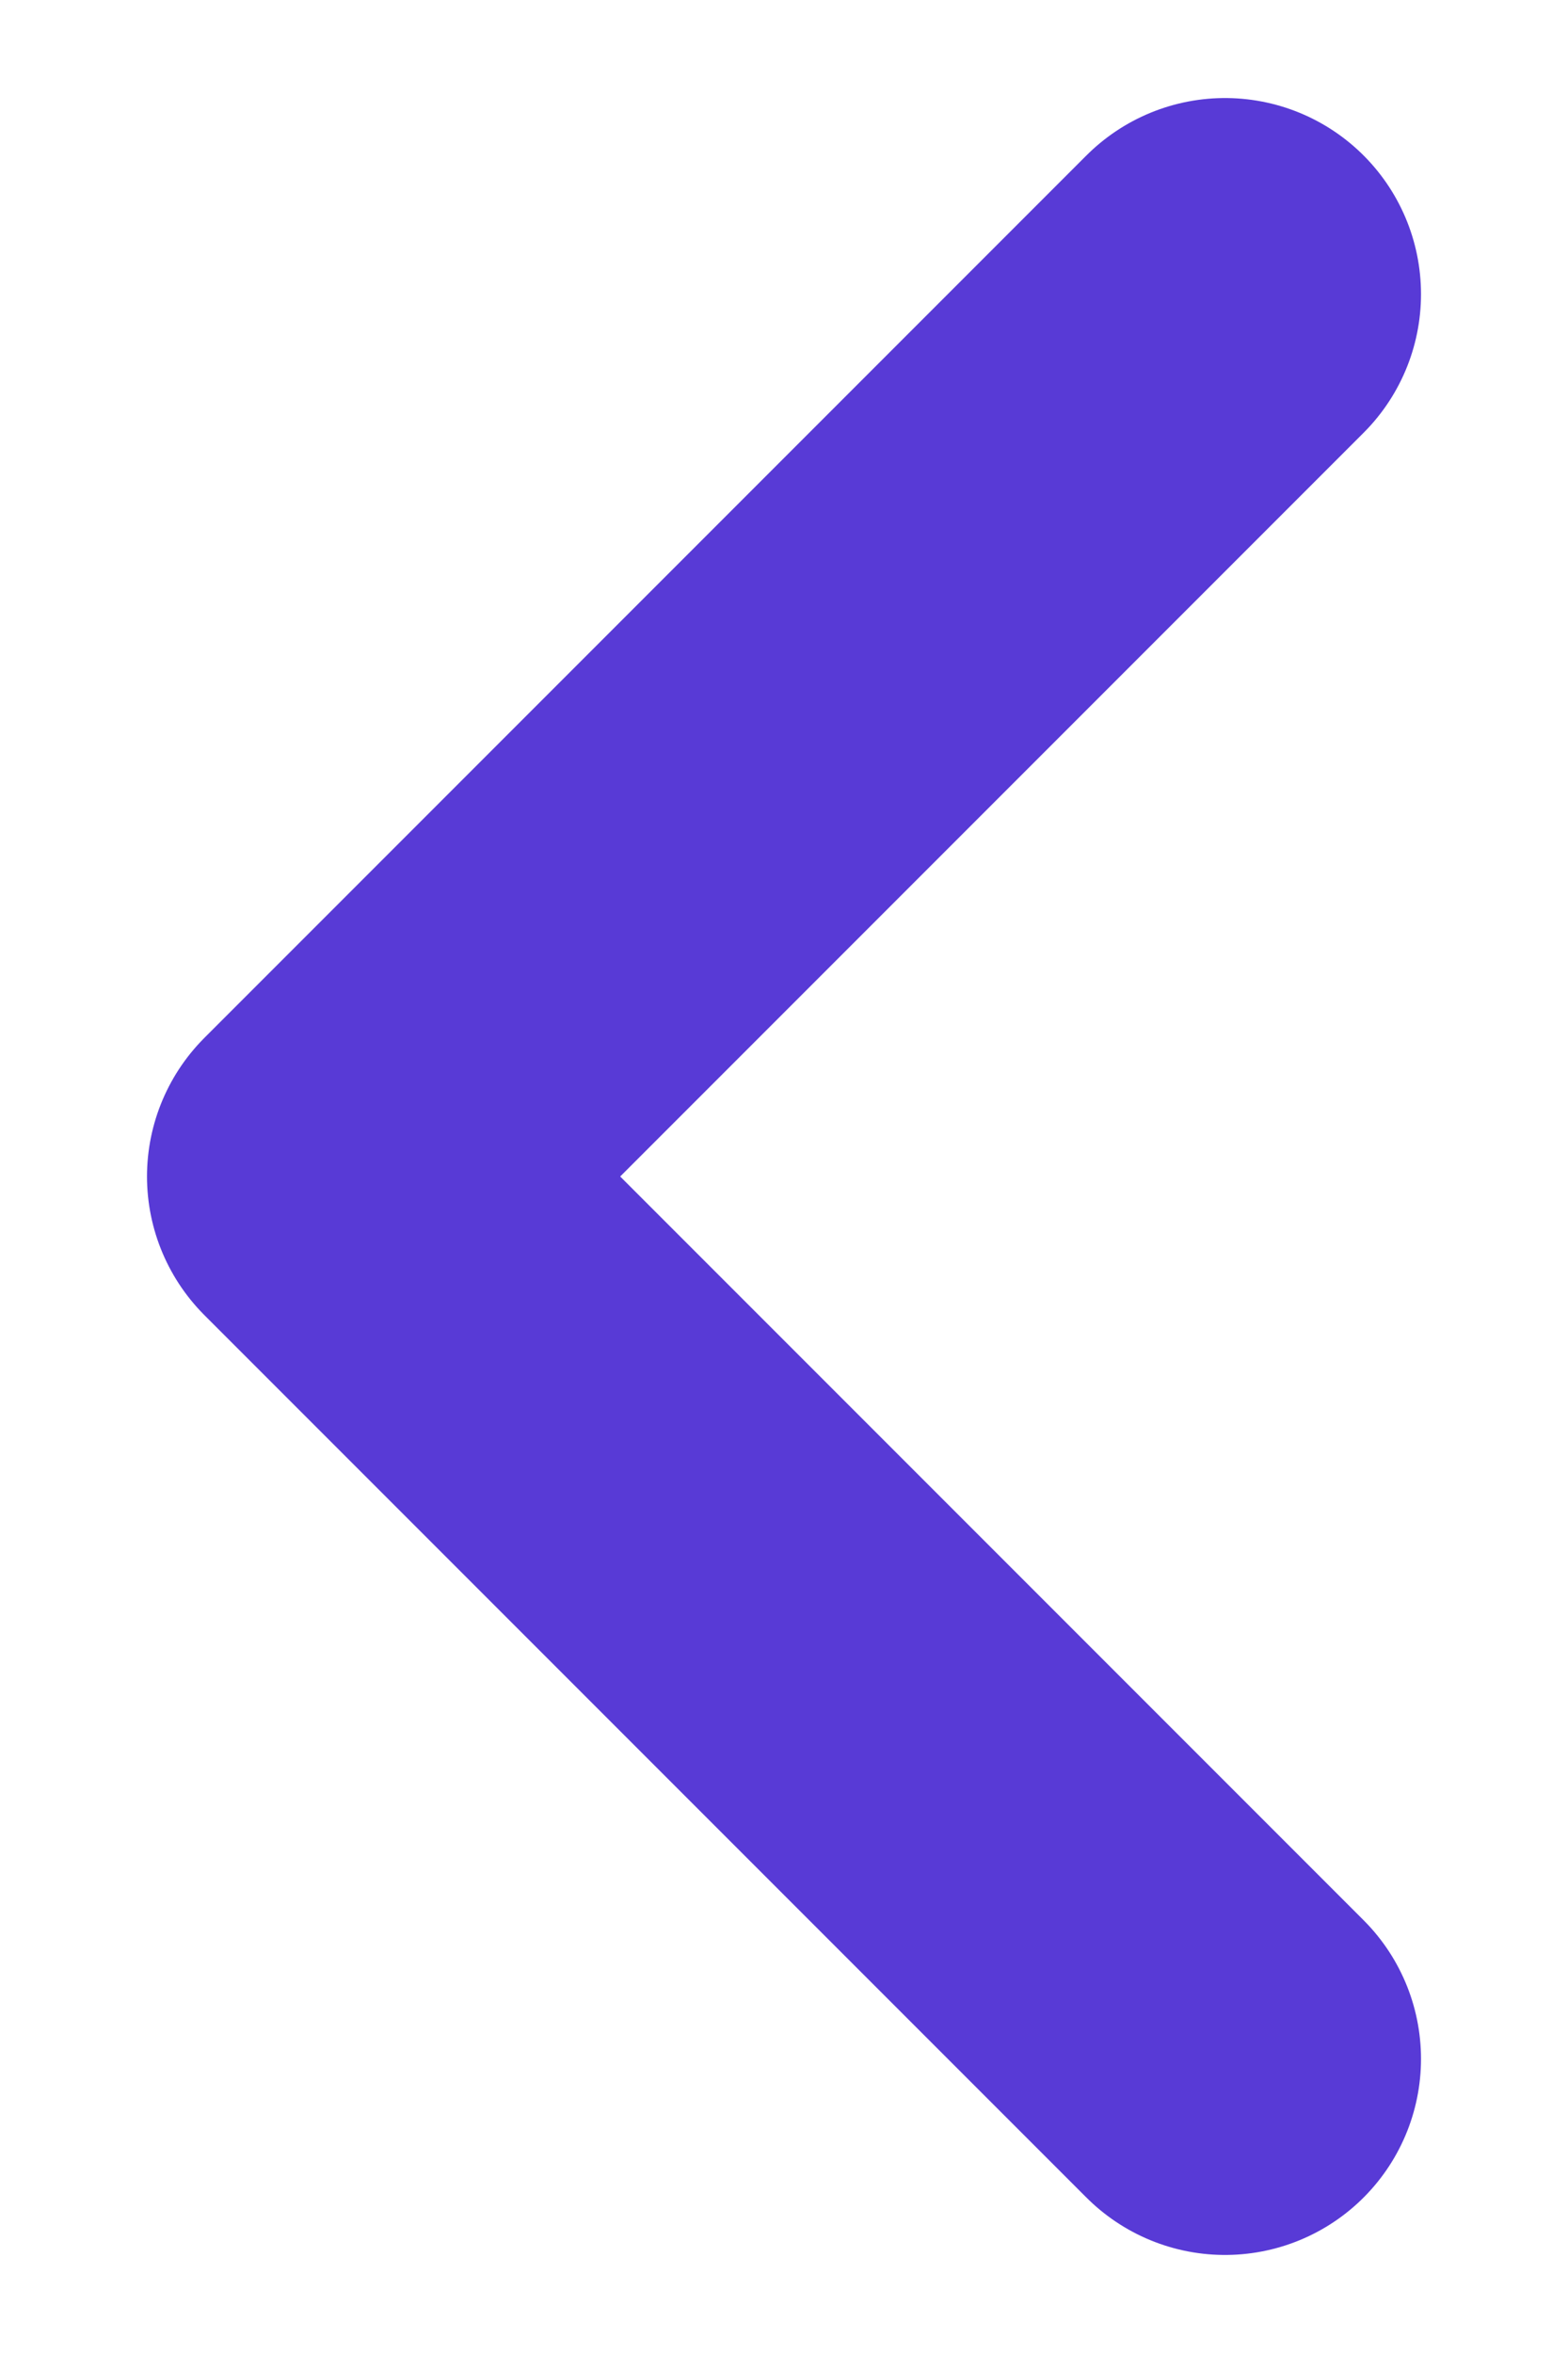 <svg width="8" height="12" viewBox="0 0 8 12" fill="none" xmlns="http://www.w3.org/2000/svg">
<path d="M6.25 1.5L1.75 6L6.25 10.5" stroke="#583AD6" stroke-width="2" stroke-linecap="round" stroke-linejoin="round"/>
</svg>
